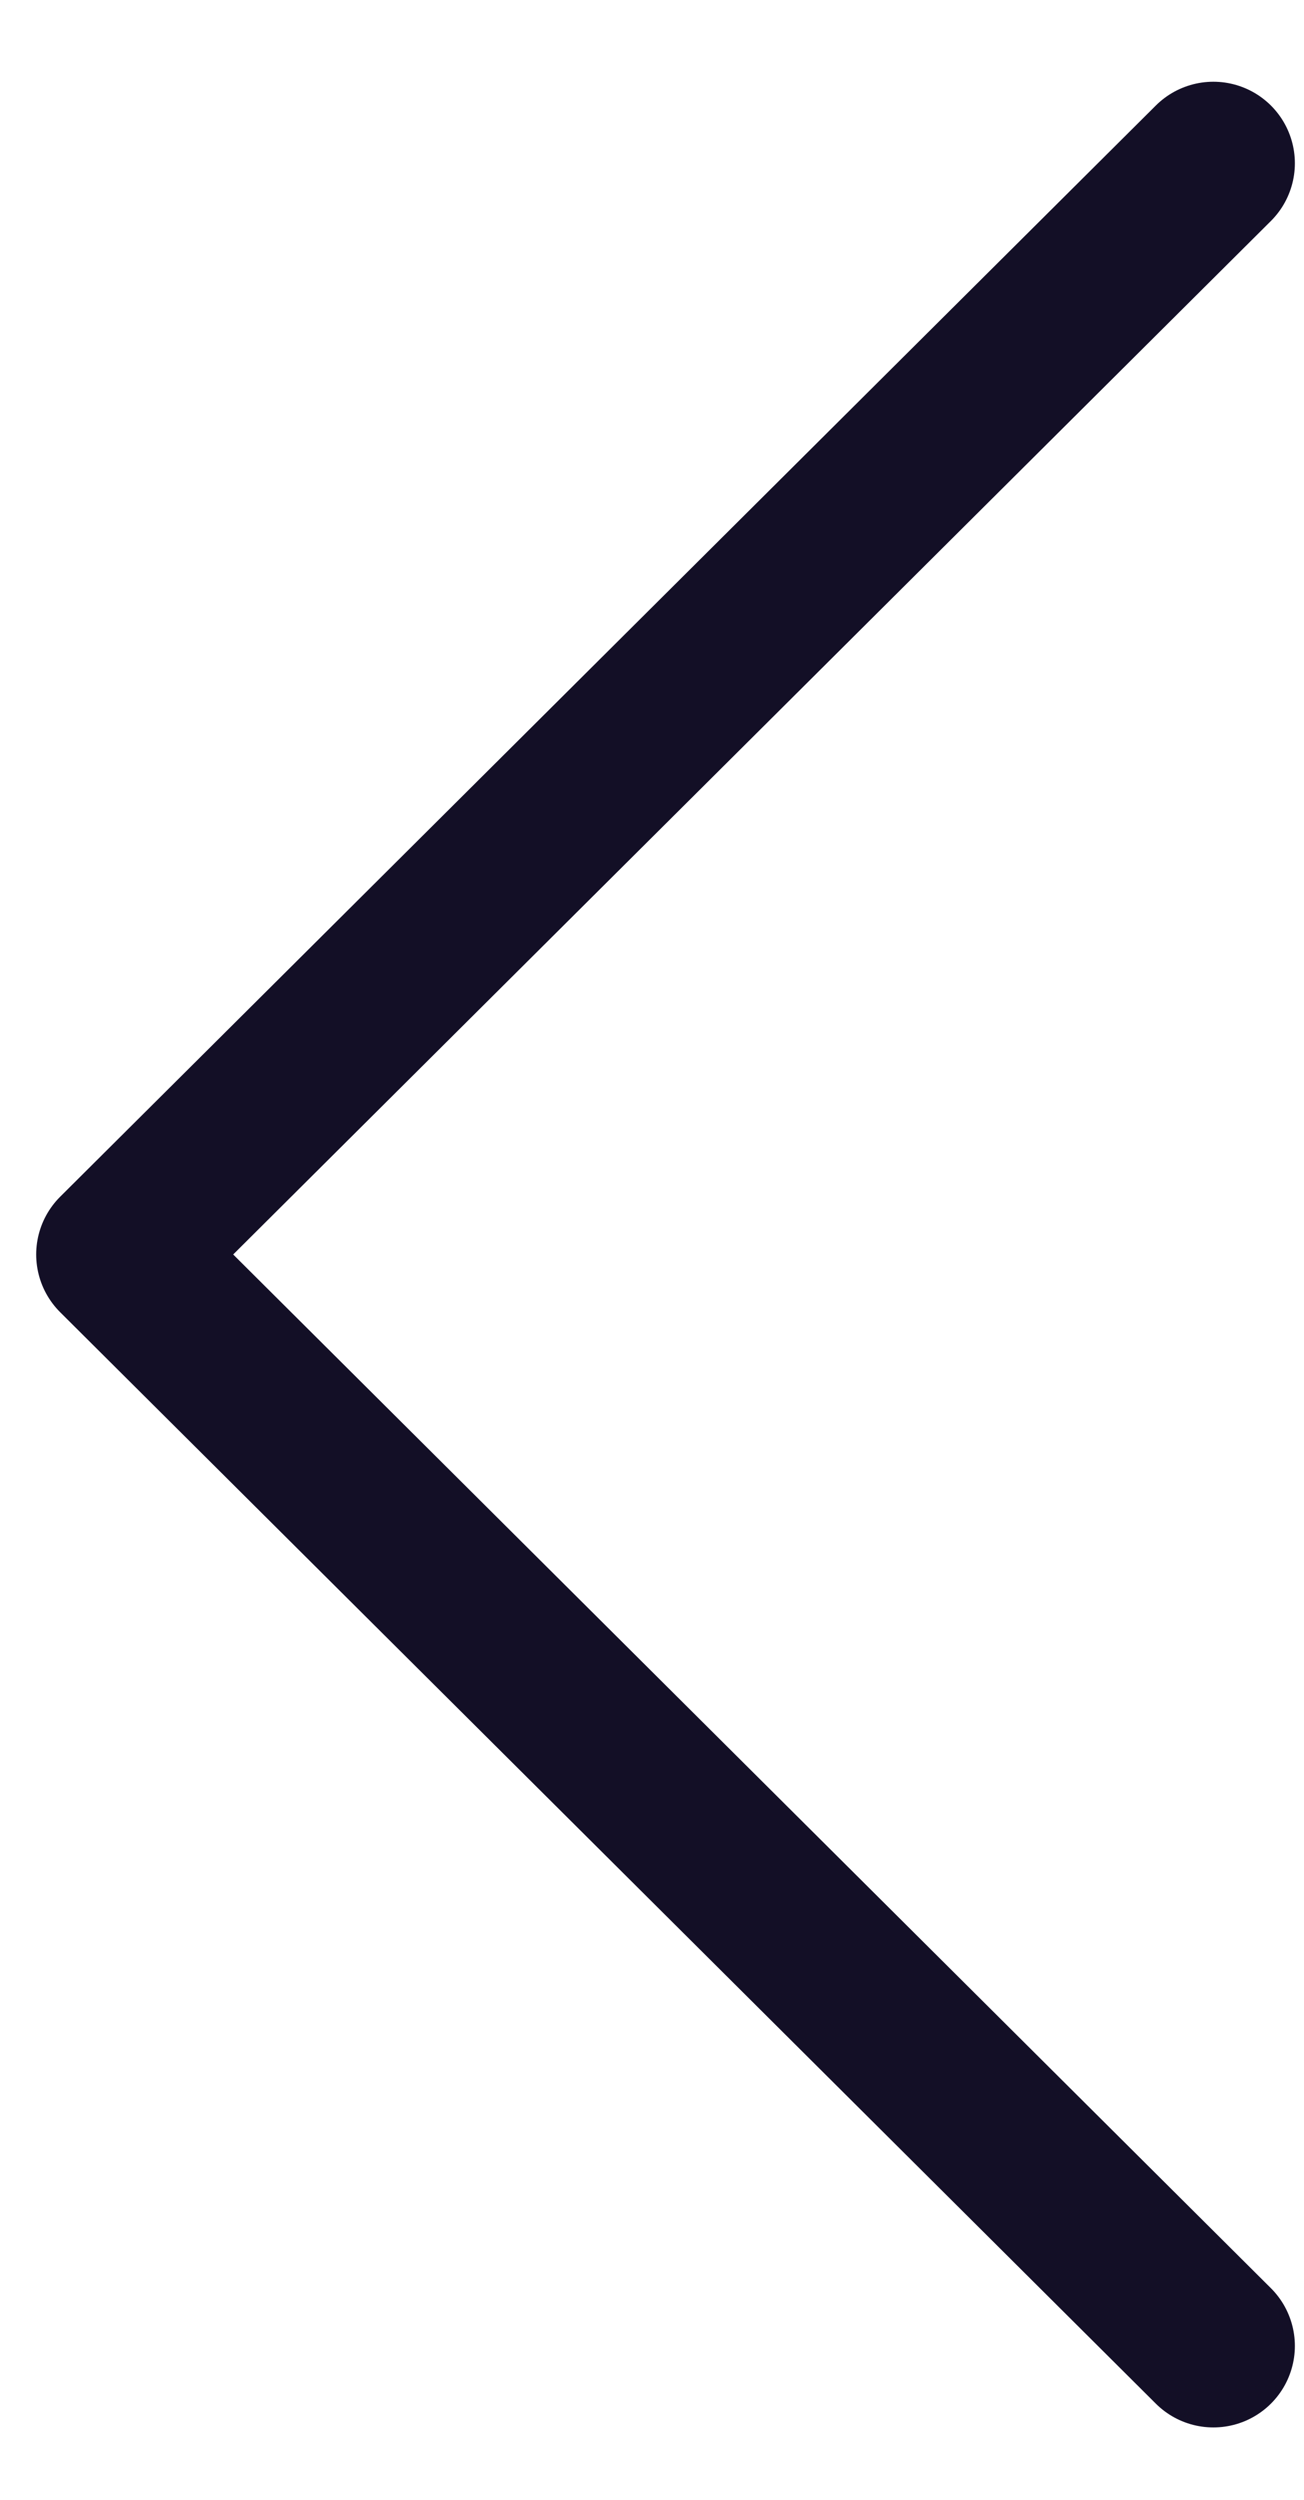 <svg width="12" height="23" viewBox="0 0 12 23" fill="none" xmlns="http://www.w3.org/2000/svg">
<path d="M11.166 1.502L1.083 11.542L11.166 21.584" stroke="#130F26" stroke-width="1.5" stroke-linecap="round" stroke-linejoin="round"/>
</svg>
